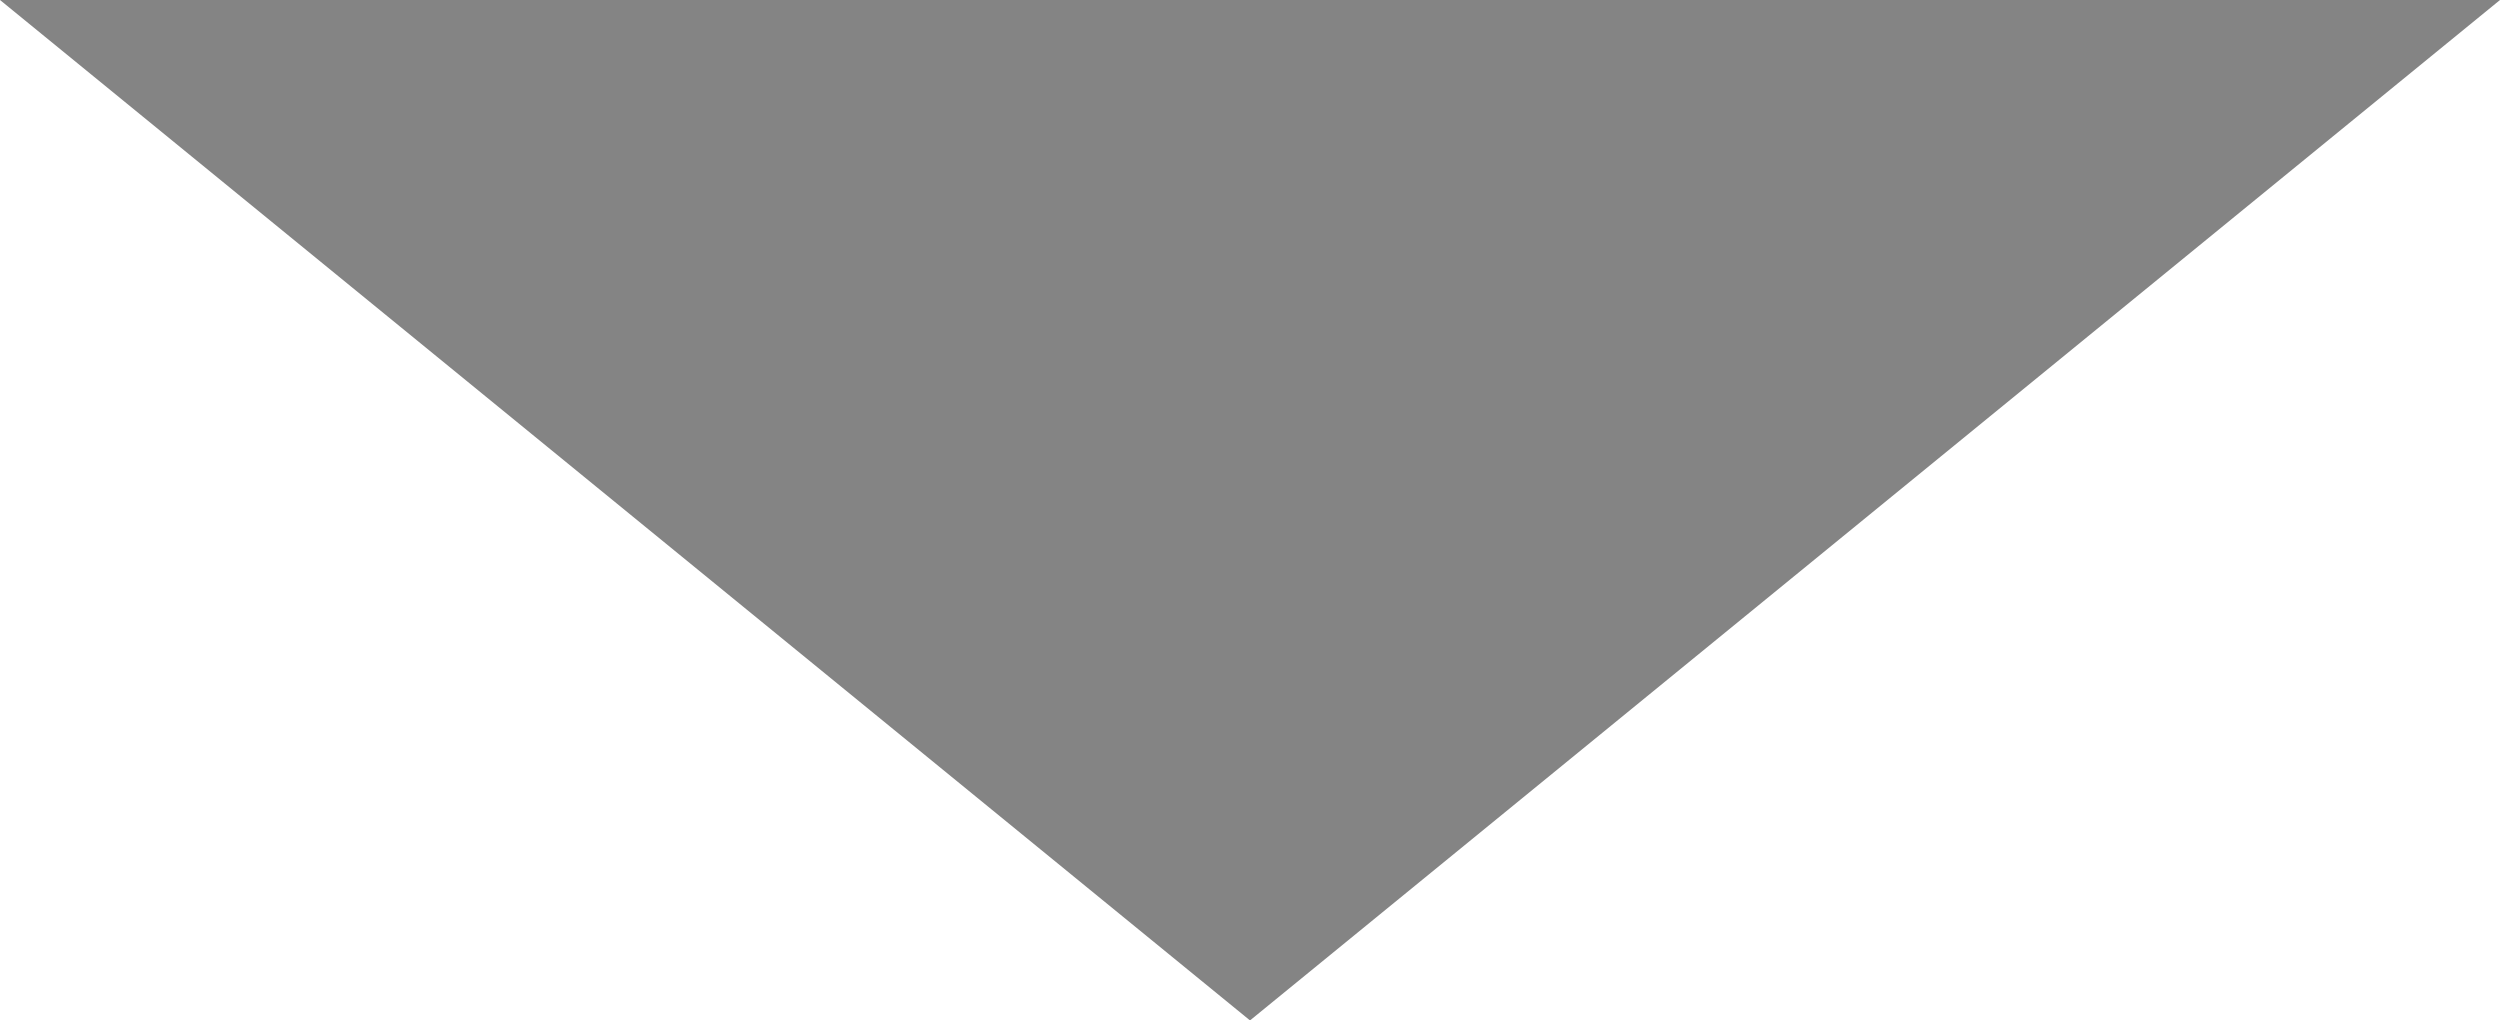 <!-- Generator: Adobe Illustrator 17.1.0, SVG Export Plug-In  -->
<svg version="1.1"
	 xmlns="http://www.w3.org/2000/svg" xmlns:xlink="http://www.w3.org/1999/xlink" xmlns:a="http://ns.adobe.com/AdobeSVGViewerExtensions/3.0/"
	 x="0px" y="0px" width="108.894px" height="44.447px" viewBox="0 0 108.894 44.447" enable-background="new 0 0 108.894 44.447"
	 xml:space="preserve">
<defs>
</defs>
<polygon fill="#848484" points="108.894,0 54.447,44.447 0,0 "/>
</svg>
